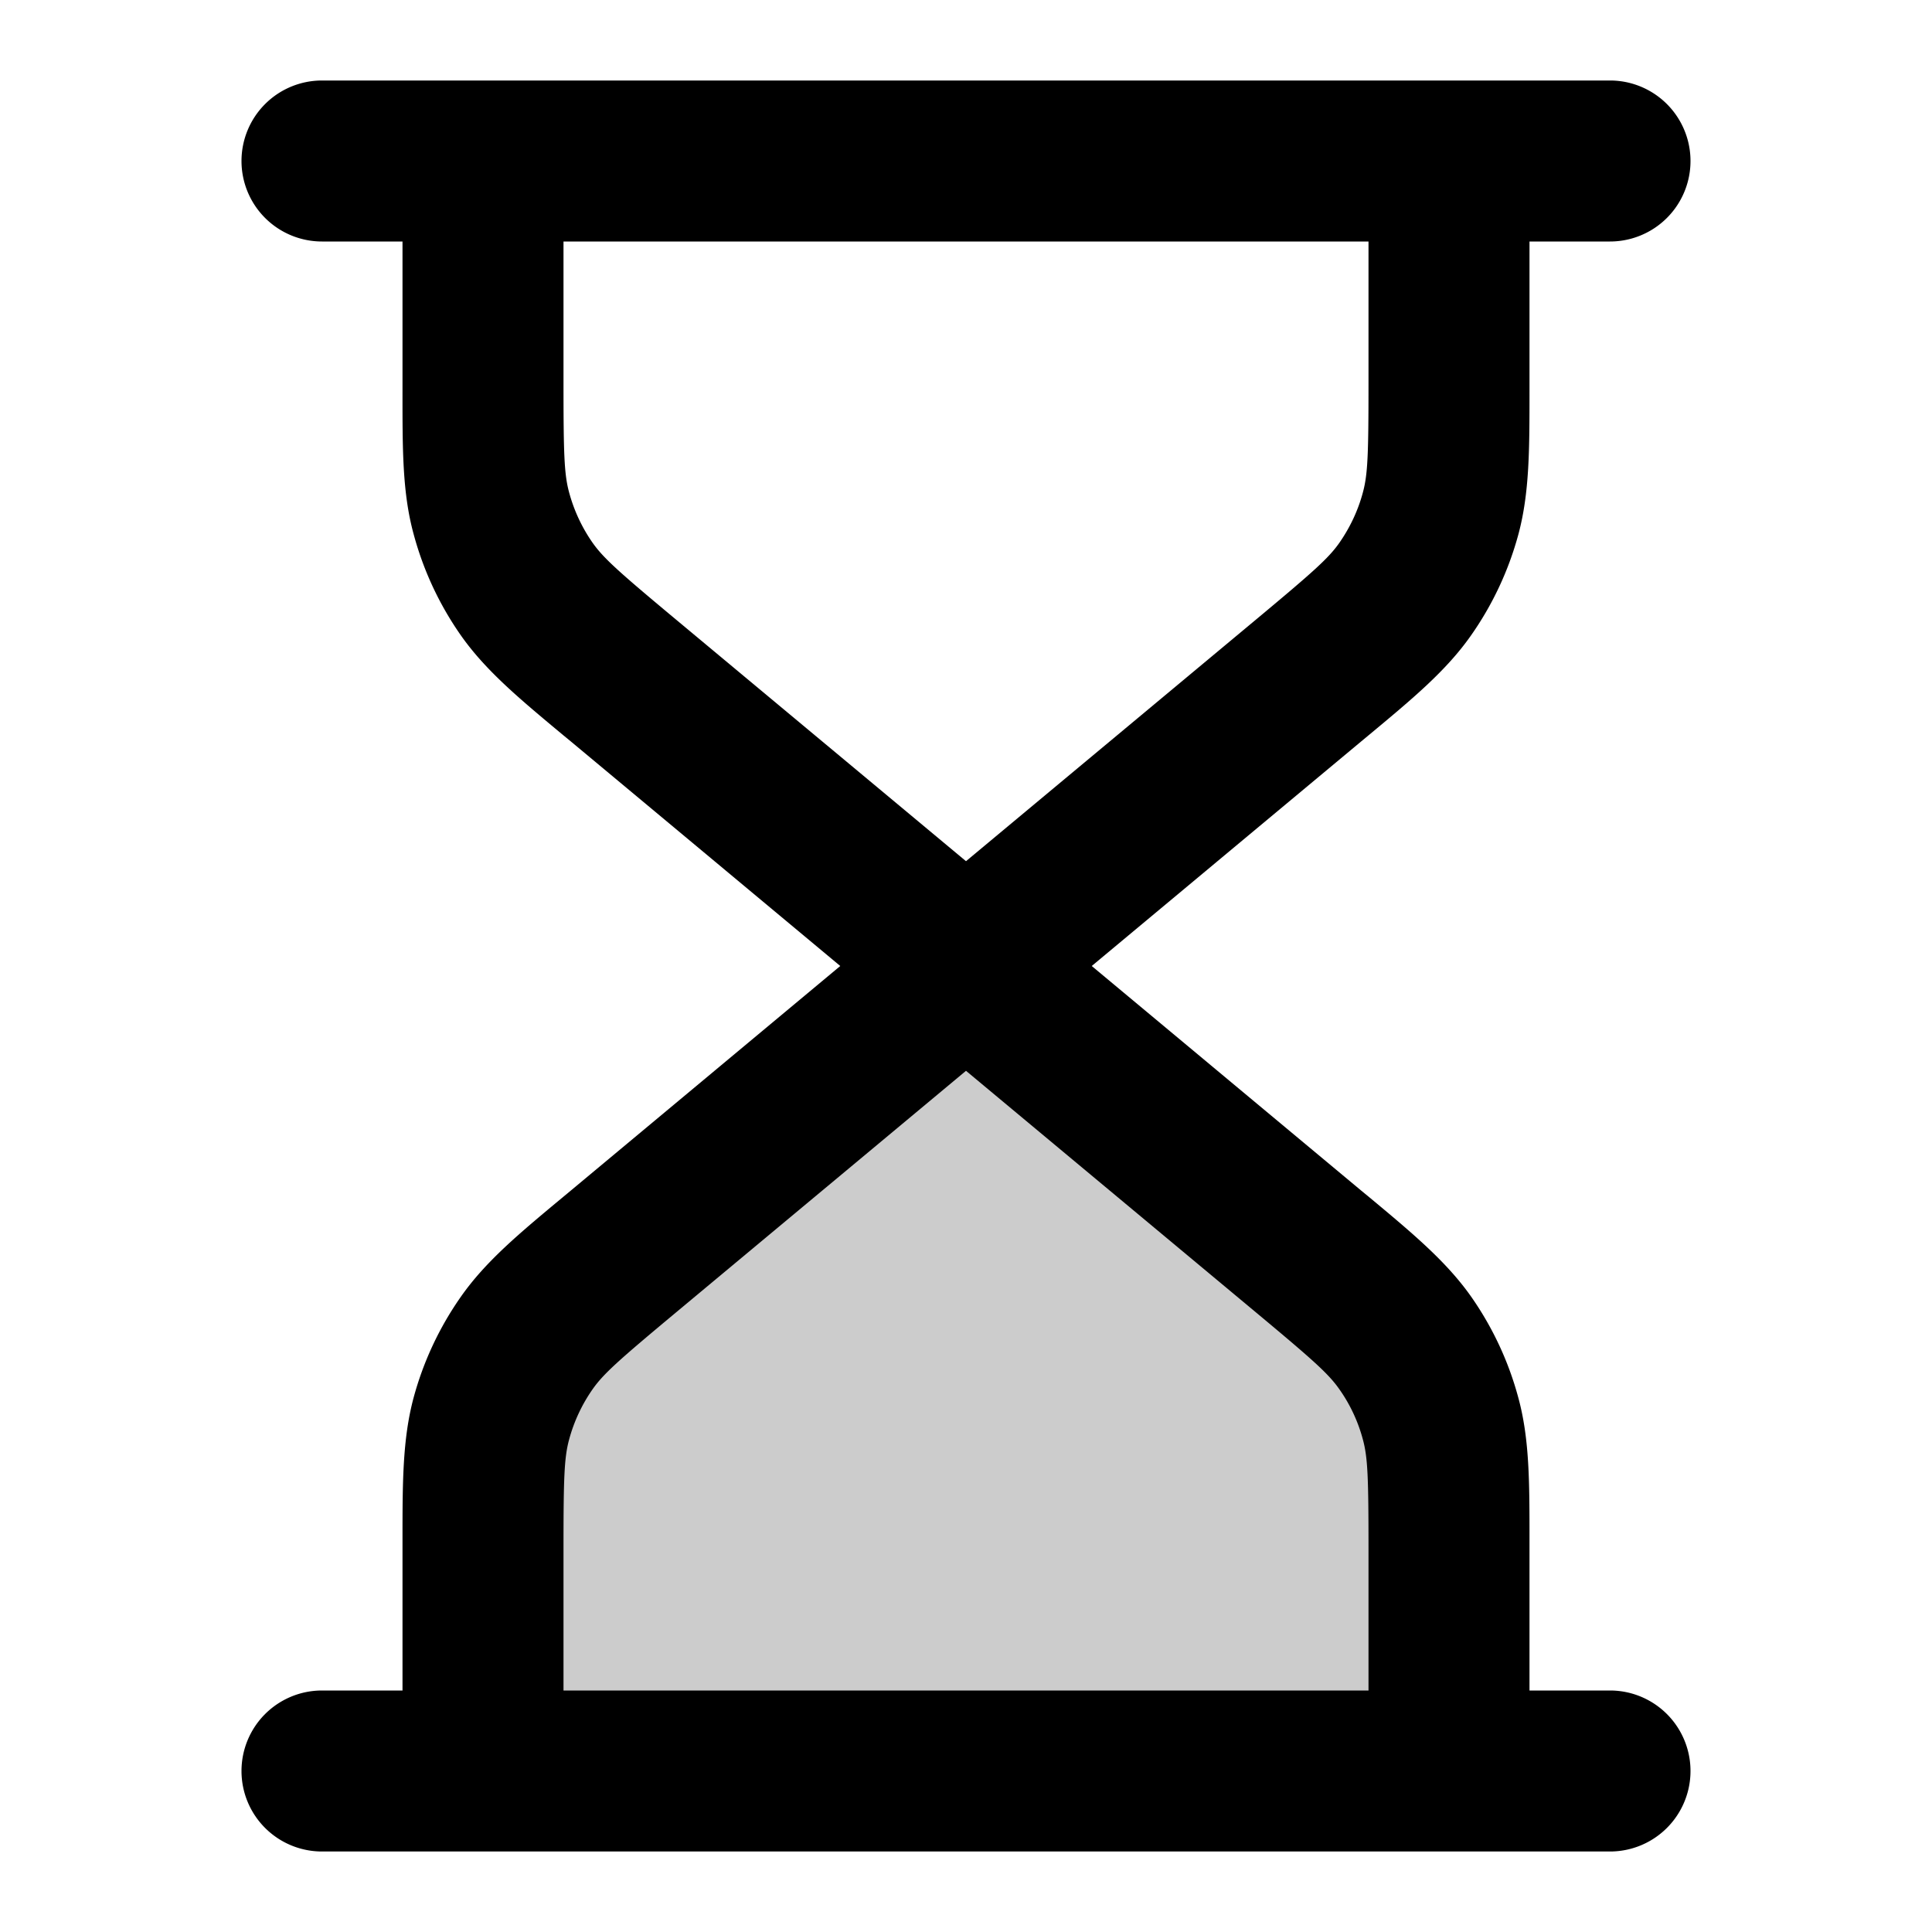 <svg xmlns="http://www.w3.org/2000/svg" width="24" height="24" viewBox="0 0 24 24">
  <path d="M6 19.248V22h12v-2.752c0-.826 0-1.24-.103-1.622a3 3 0 0 0-.444-.947c-.228-.325-.545-.59-1.18-1.118L12 12l-4.273 3.56c-.635.53-.952.794-1.18 1.119a3 3 0 0 0-.444.947C6 18.009 6 18.422 6 19.248Z" opacity=".2"/>
  <path fill-rule="evenodd" d="M3 2a1 1 0 0 1 1-1h16a1 1 0 1 1 0 2h-1v1.867c0 .714 0 1.254-.137 1.767a4 4 0 0 1-.592 1.263c-.306.435-.72.78-1.27 1.237l-.088.073L13.562 12l3.351 2.793.089.073c.549.457.963.803 1.27 1.237a4 4 0 0 1 .59 1.263c.139.513.138 1.053.138 1.767V21h1a1 1 0 1 1 0 2H4a1 1 0 1 1 0-2h1v-1.867c0-.714 0-1.254.137-1.767a4 4 0 0 1 .592-1.263c.306-.435.72-.78 1.27-1.237l.088-.073L10.438 12 7.087 9.207l-.089-.073c-.549-.457-.963-.802-1.27-1.237a4 4 0 0 1-.59-1.263C4.998 6.121 5 5.581 5 4.867V3H4a1 1 0 0 1-1-1Zm4 1v1.752c0 .88.008 1.137.069 1.362a2 2 0 0 0 .295.632c.135.19.327.361 1.003.925L12 10.698l3.633-3.027c.676-.564.868-.734 1.003-.925.134-.192.235-.405.295-.632.061-.225.069-.482.069-1.362V3H7Zm5 10.302-3.633 3.027c-.676.564-.868.734-1.003.925a2 2 0 0 0-.295.631c-.061.226-.069.483-.069 1.363V21h10v-1.752c0-.88-.008-1.137-.069-1.363-.06-.226-.16-.44-.295-.63-.135-.192-.327-.362-1.003-.926L12 13.302Z" clip-rule="evenodd"/>
</svg>
